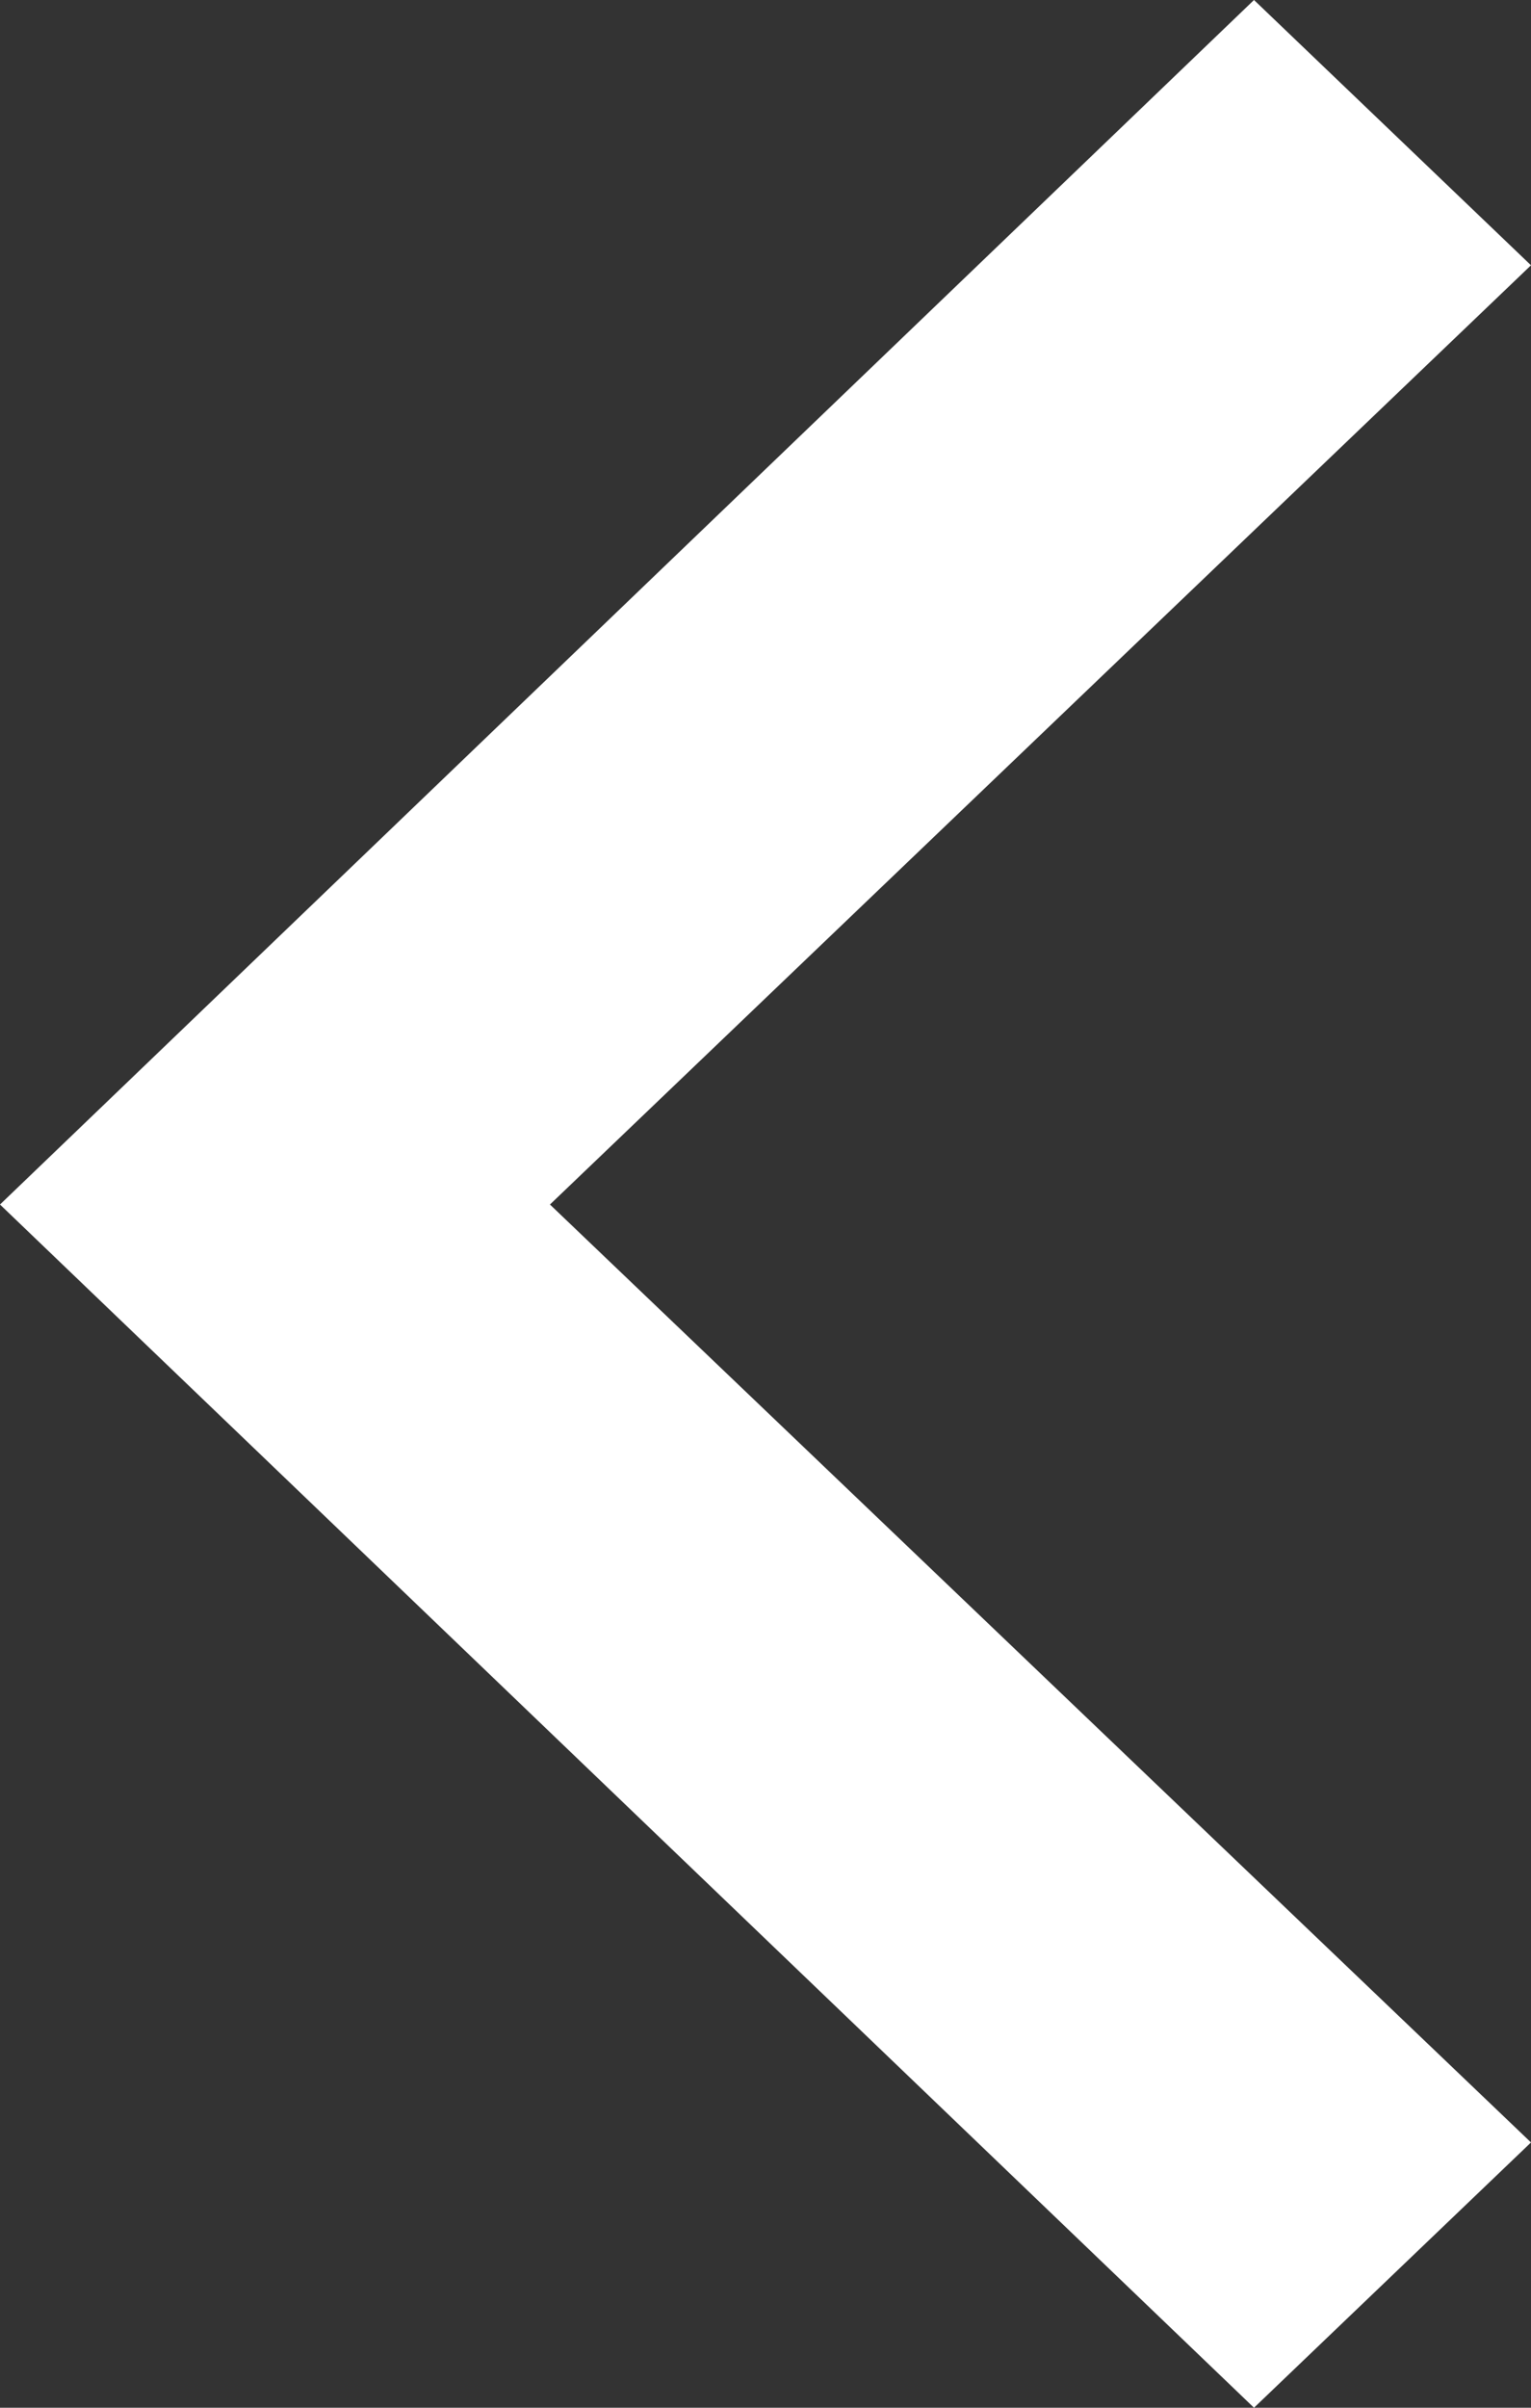 <svg xmlns="http://www.w3.org/2000/svg" width="14" height="22" viewBox="0 0 14 22">
  <rect x="0" y="0" width="14" height="22" fill="#333333" stroke="none"/>
  <polygon fill="#FFFFFF" points="23 117.576 25.533 120 37 109.006 25.533 98 23 100.424 31.971 109.006" transform="matrix(-1 0 0 1 37 -98)"/>
</svg>
